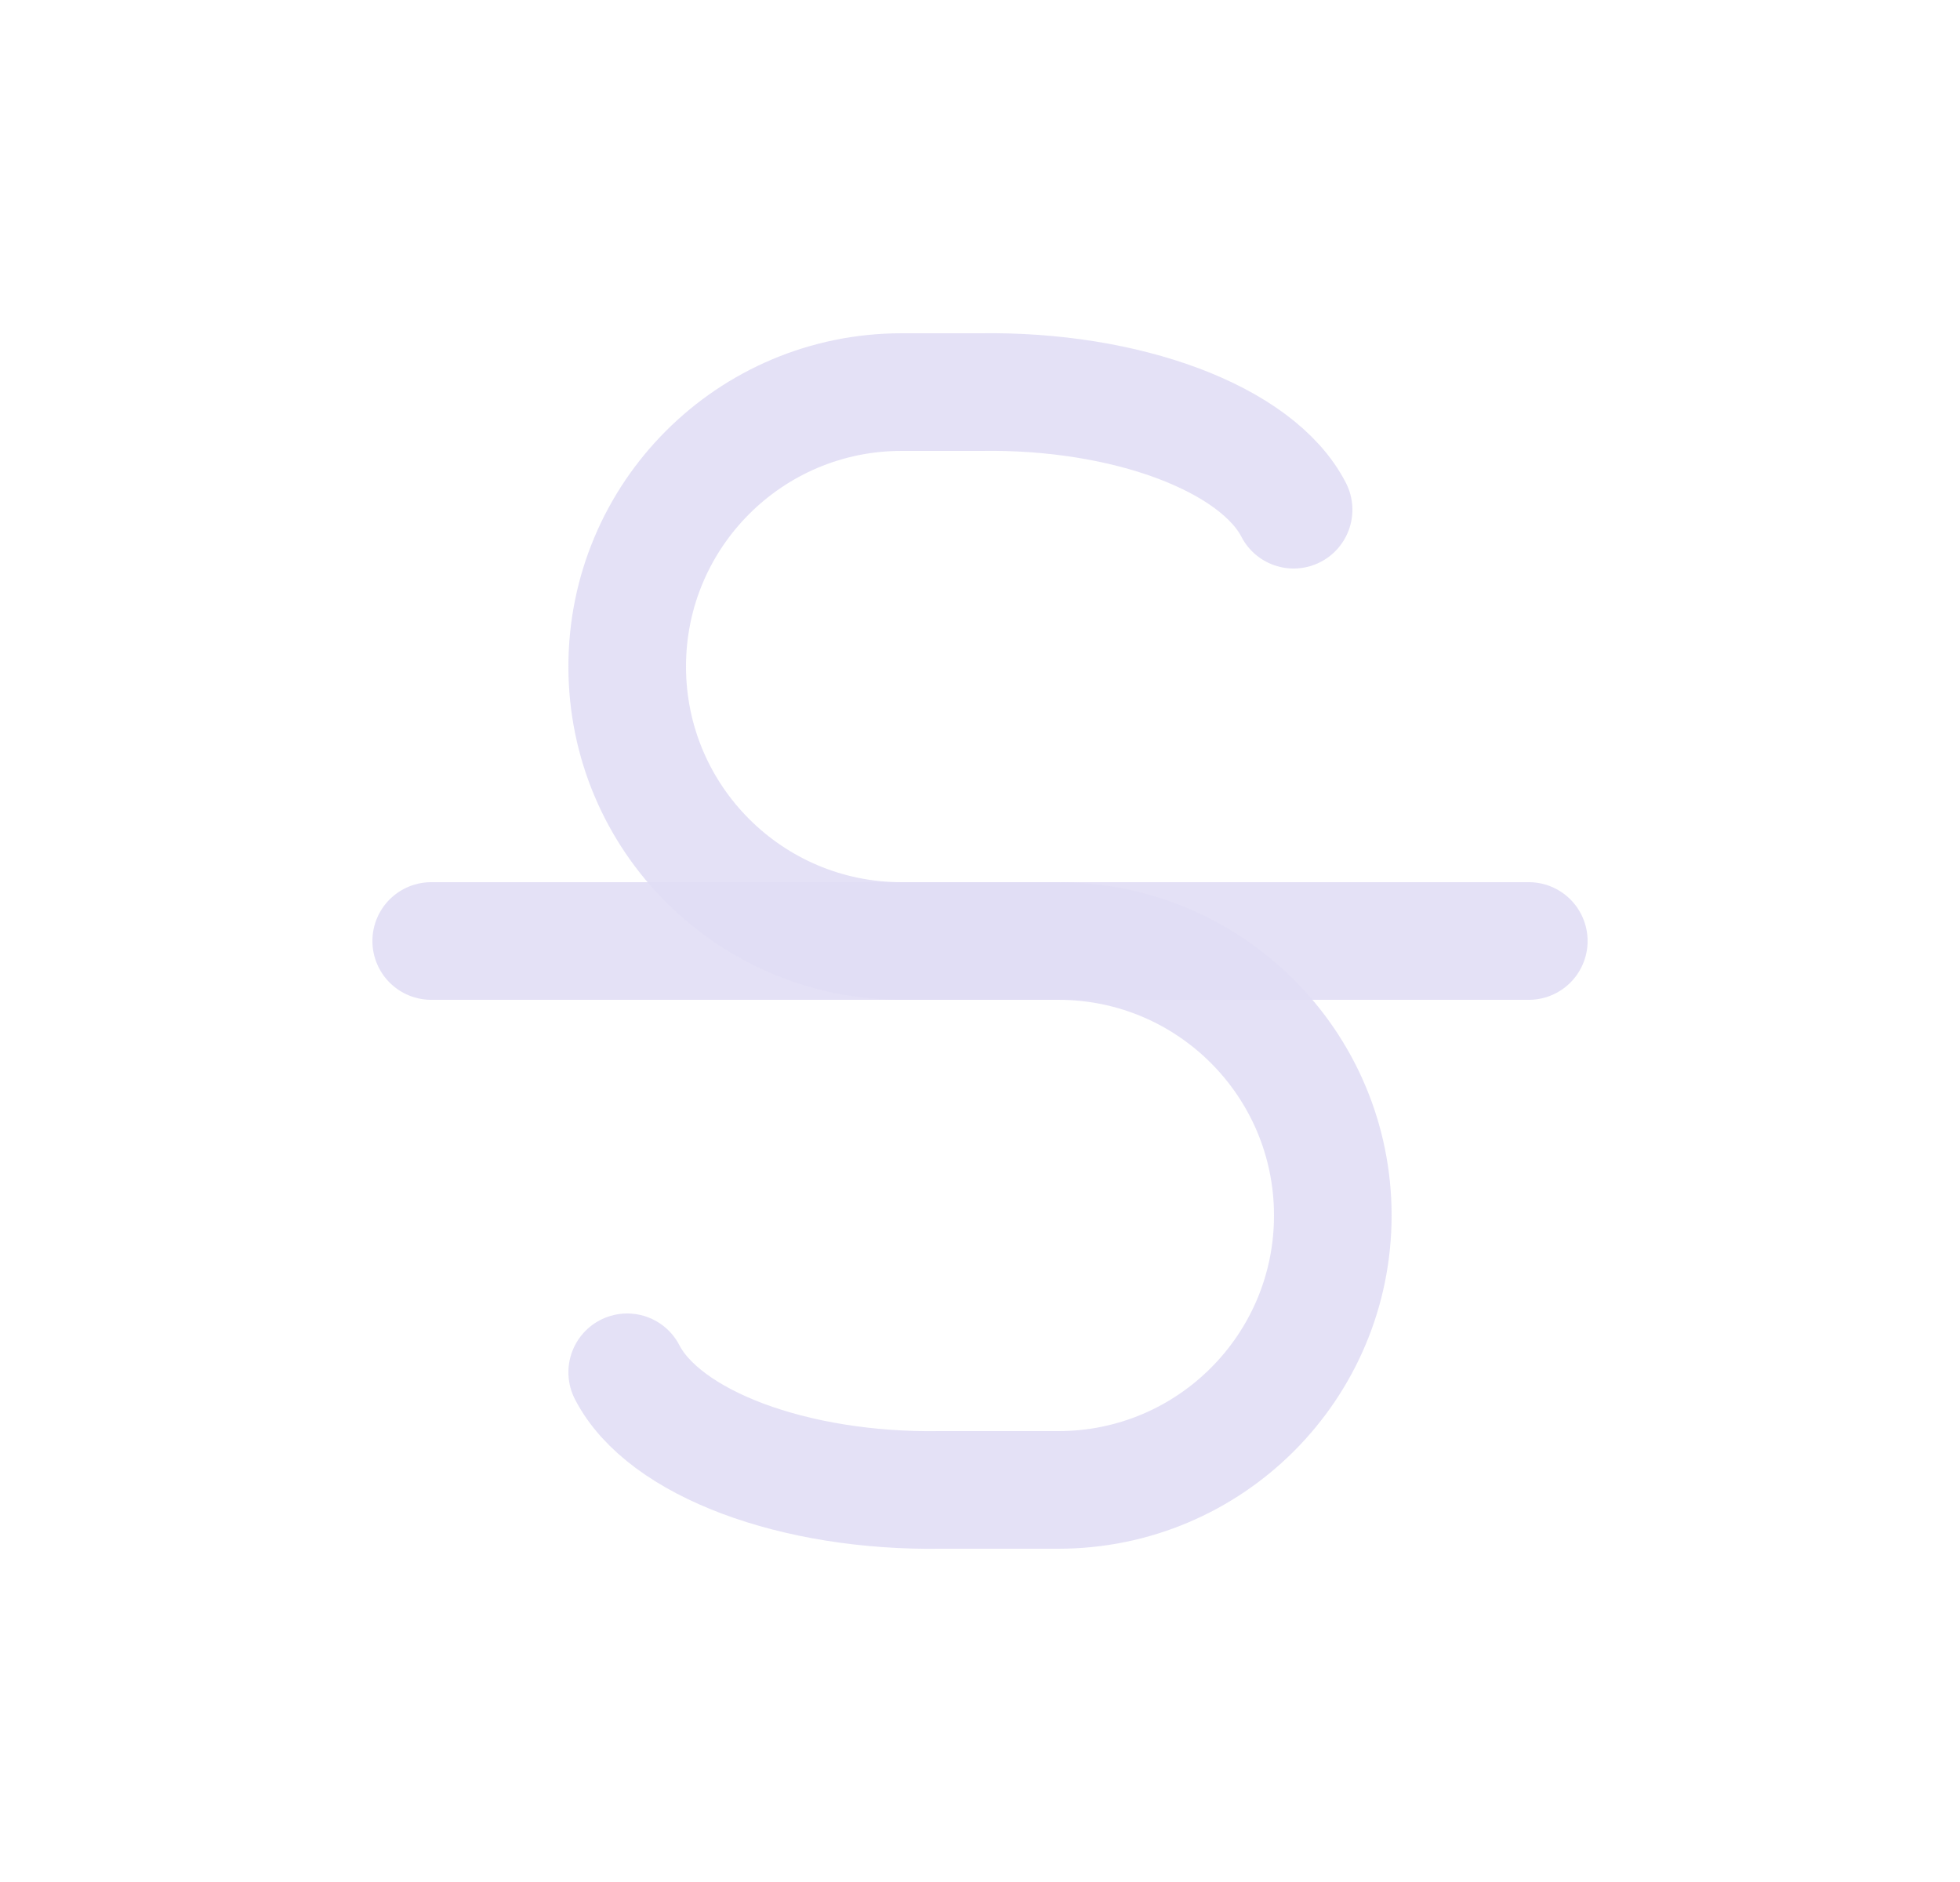 <svg width="25" height="24" viewBox="0 0 25 24" fill="none" xmlns="http://www.w3.org/2000/svg">
<path d="M5.5 12H19.5" stroke="#E1DEF5" stroke-opacity="0.9" stroke-width="1.5" stroke-linecap="round" stroke-linejoin="round"/>
<path d="M16.5 6.5C16.033 5.594 14.371 4.97 12.5 5H11.5C9.567 5 8 6.567 8 8.5C8 10.433 9.567 12 11.5 12H13.5C15.433 12 17 13.567 17 15.5C17 17.433 15.433 19 13.5 19H12C10.129 19.03 8.467 18.406 8 17.5" stroke="#E1DEF5" stroke-opacity="0.9" stroke-width="1.5" stroke-linecap="round" stroke-linejoin="round"/>
</svg>

